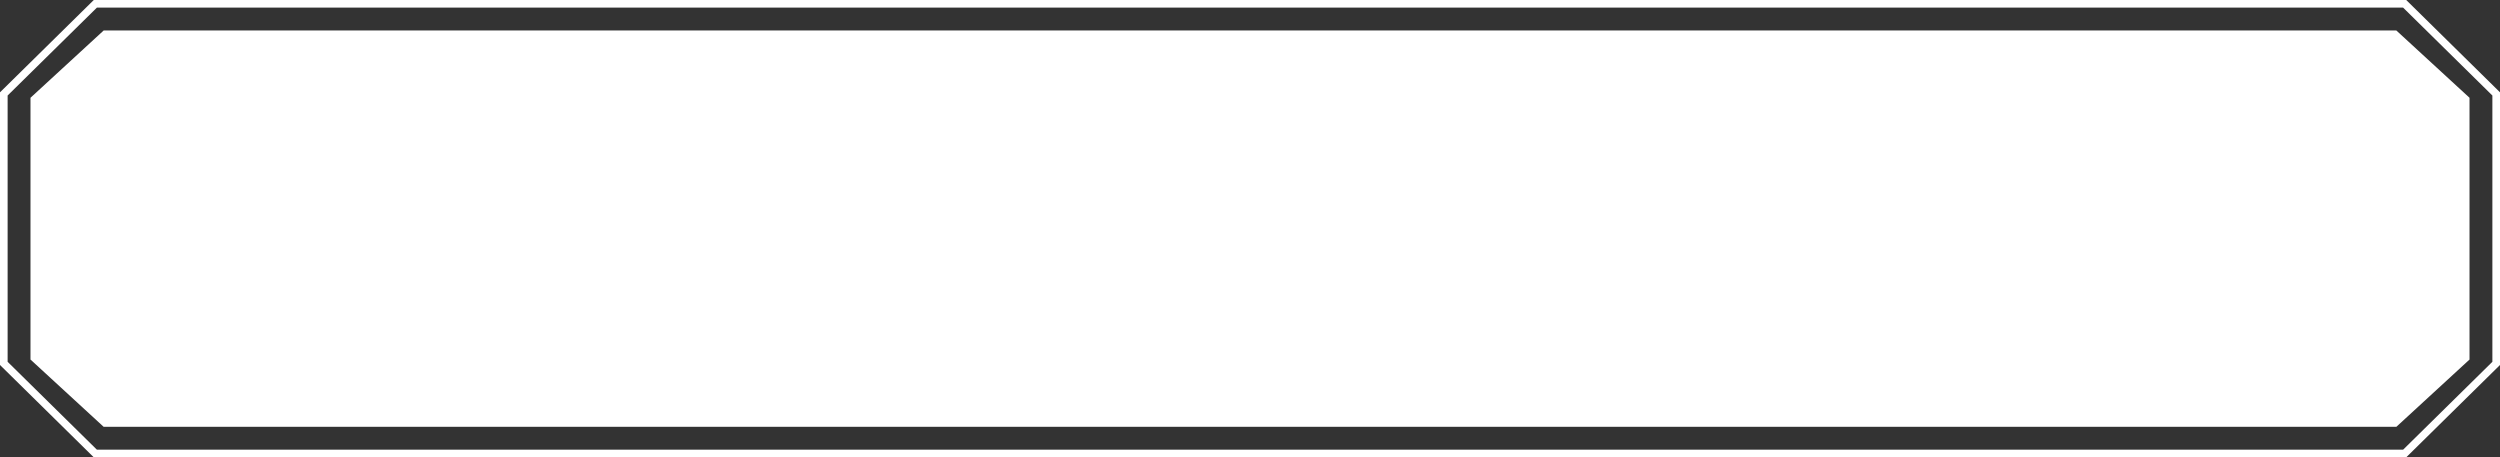<svg width="328" height="60" viewBox="0 0 328 60" fill="none" xmlns="http://www.w3.org/2000/svg">
<rect x="0" y="0" width="328" height="60" fill="#333333" stroke="none"/>
<path d="M0.5 47.678V12.322L12.509 0.5H315.491L327.5 12.322V47.678L315.491 59.5H12.509L0.5 47.678Z" stroke="white"/>
<path d="M4 12.828L13.6 4H314.4L324 12.828V47.172L314.4 56H13.6L4 47.172V12.828Z" fill="white"/>
</svg>
